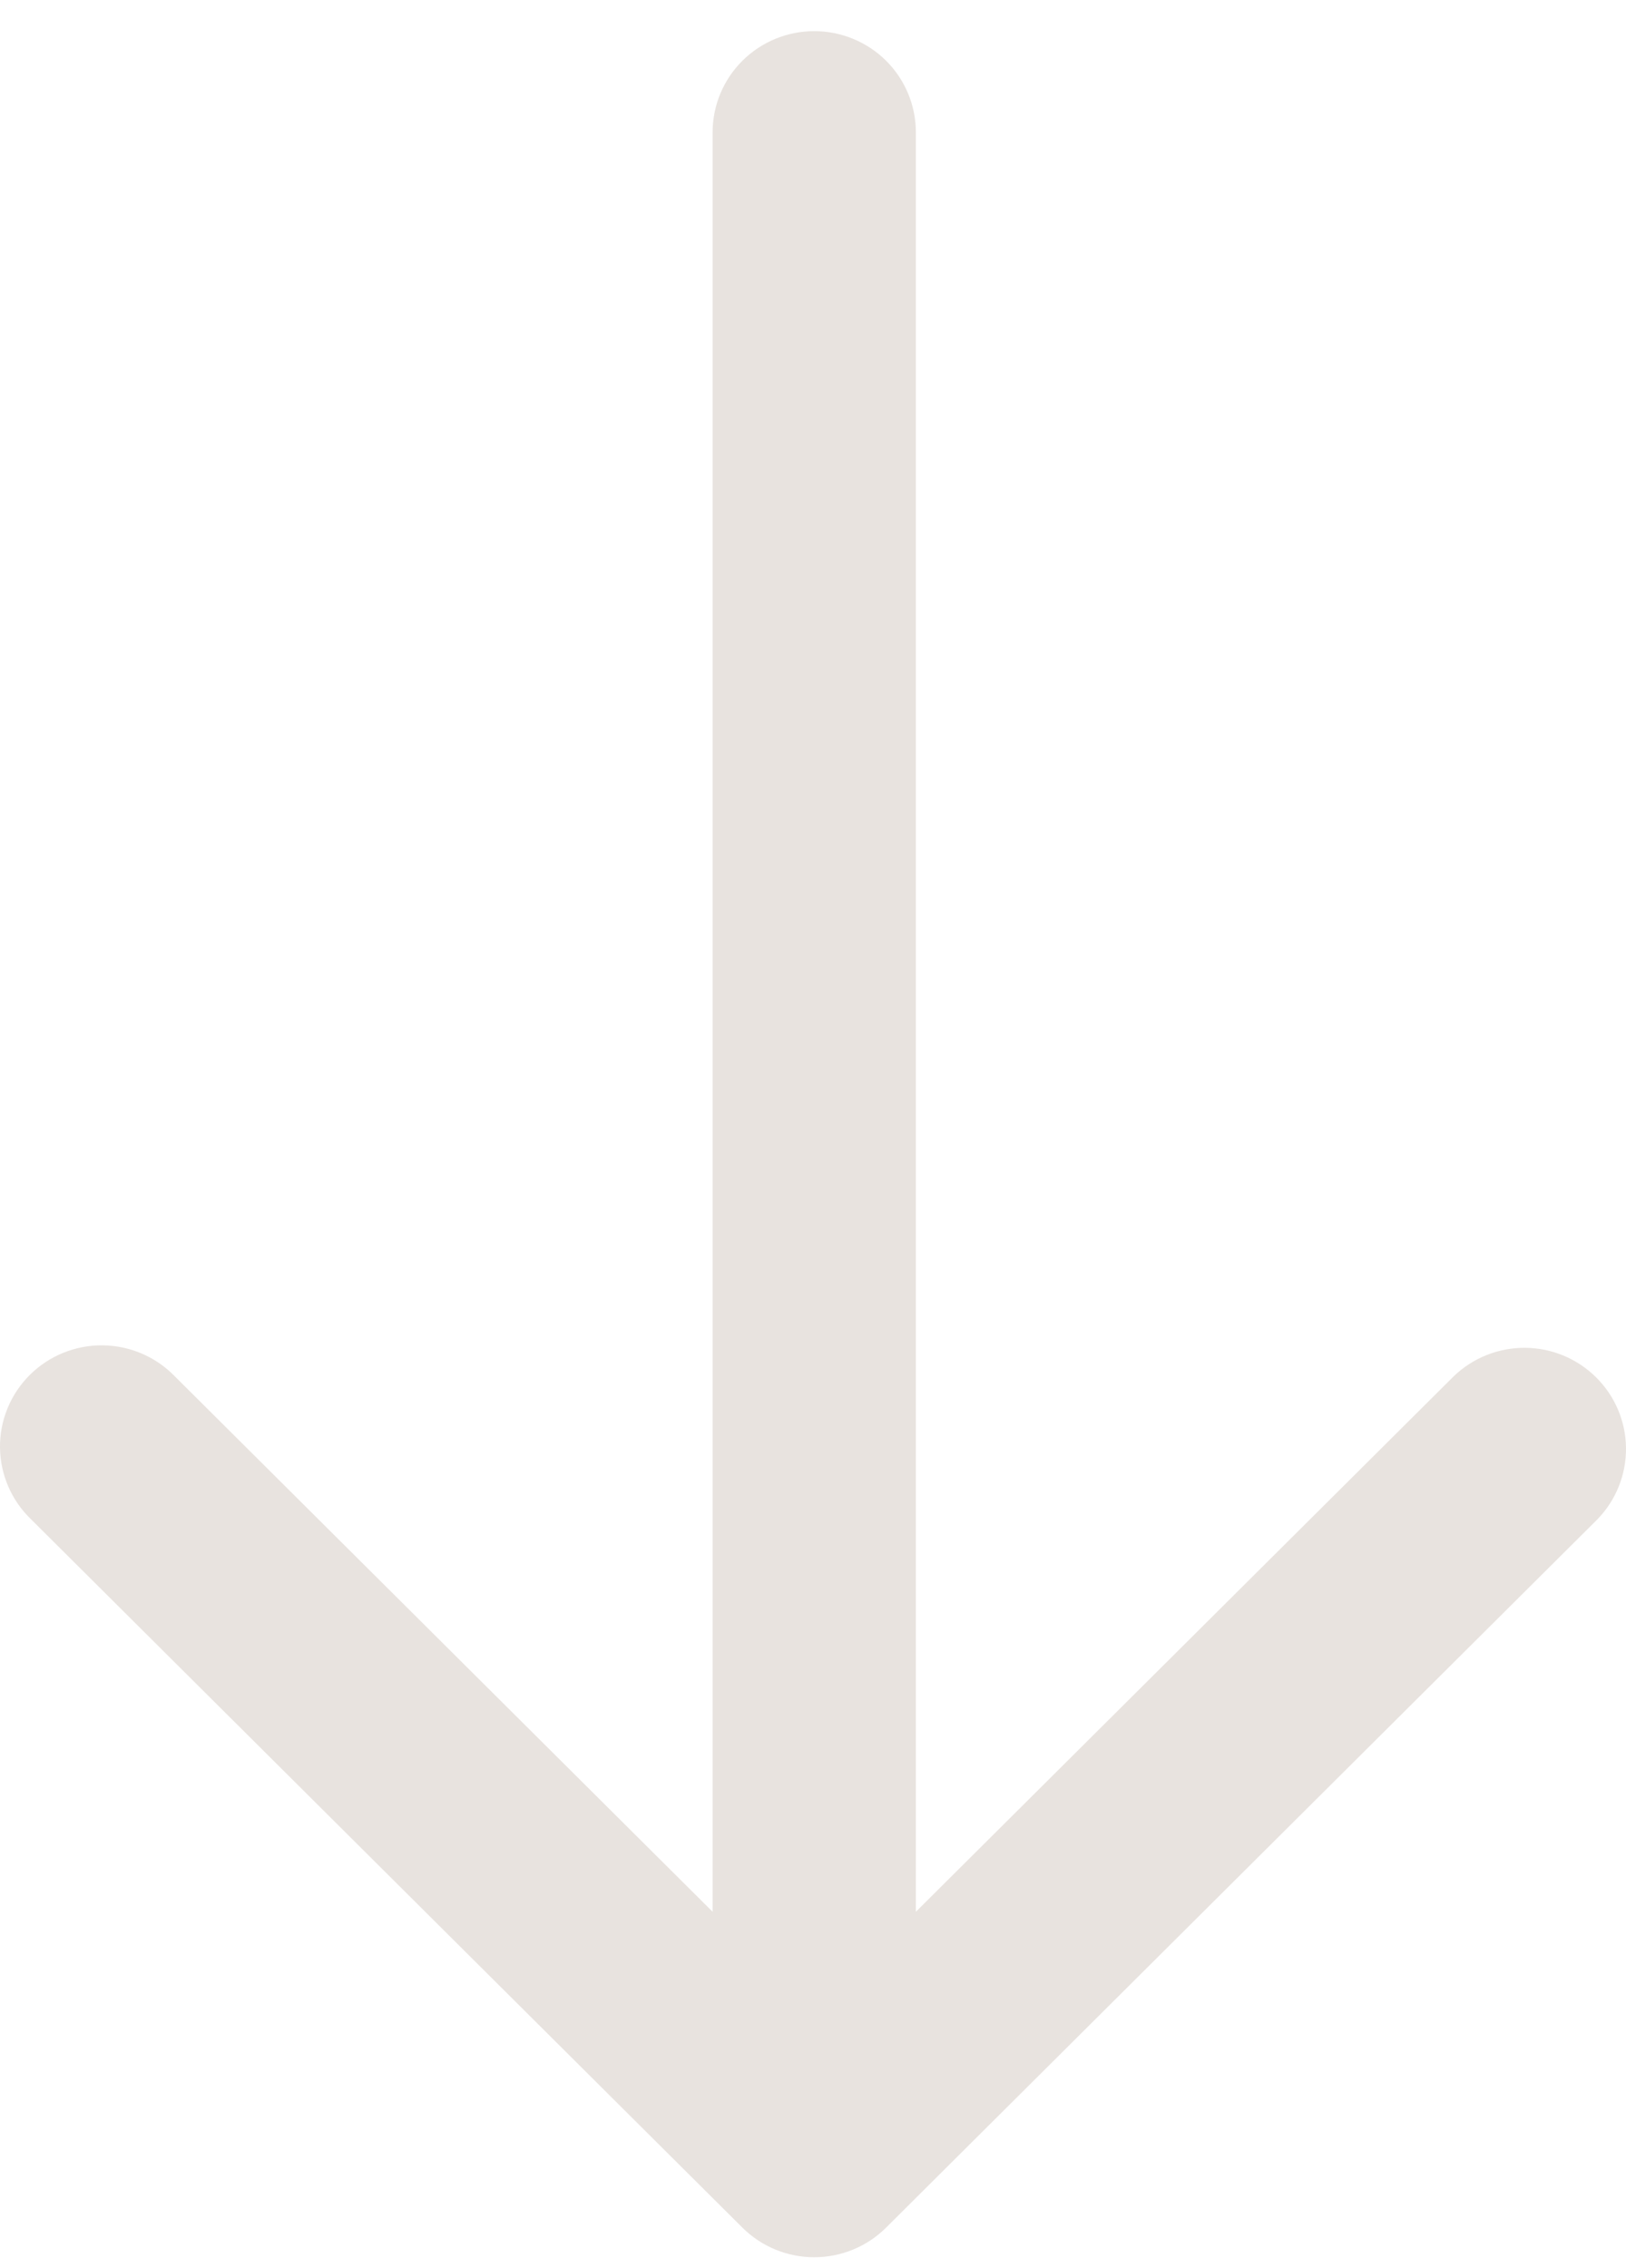 <svg width="38" height="53" viewBox="0 0 38 53" fill="none" xmlns="http://www.w3.org/2000/svg">
<path d="M20.708 52.059L37.333 35.505C37.766 35.059 38.005 34.462 38 33.842C37.995 33.222 37.745 32.629 37.304 32.191C36.864 31.752 36.268 31.503 35.646 31.498C35.023 31.493 34.423 31.731 33.975 32.162L21.404 44.678L21.404 3.092C21.404 2.465 21.154 1.864 20.709 1.42C20.263 0.977 19.659 0.728 19.029 0.728C18.399 0.728 17.795 0.977 17.35 1.42C16.904 1.864 16.654 2.465 16.654 3.092L16.654 44.678L4.083 32.162C3.864 31.936 3.602 31.756 3.312 31.632C3.023 31.508 2.711 31.443 2.396 31.44C2.08 31.437 1.768 31.497 1.476 31.616C1.184 31.735 0.919 31.91 0.696 32.132C0.473 32.355 0.296 32.618 0.177 32.909C0.057 33.2 -0.003 33.511 8.6285e-05 33.825C0.003 34.139 0.068 34.449 0.193 34.738C0.317 35.026 0.498 35.287 0.725 35.505L17.35 52.059C17.795 52.502 18.399 52.751 19.029 52.751C19.659 52.751 20.263 52.502 20.708 52.059Z" fill="#E8E3DF"/>
</svg>
